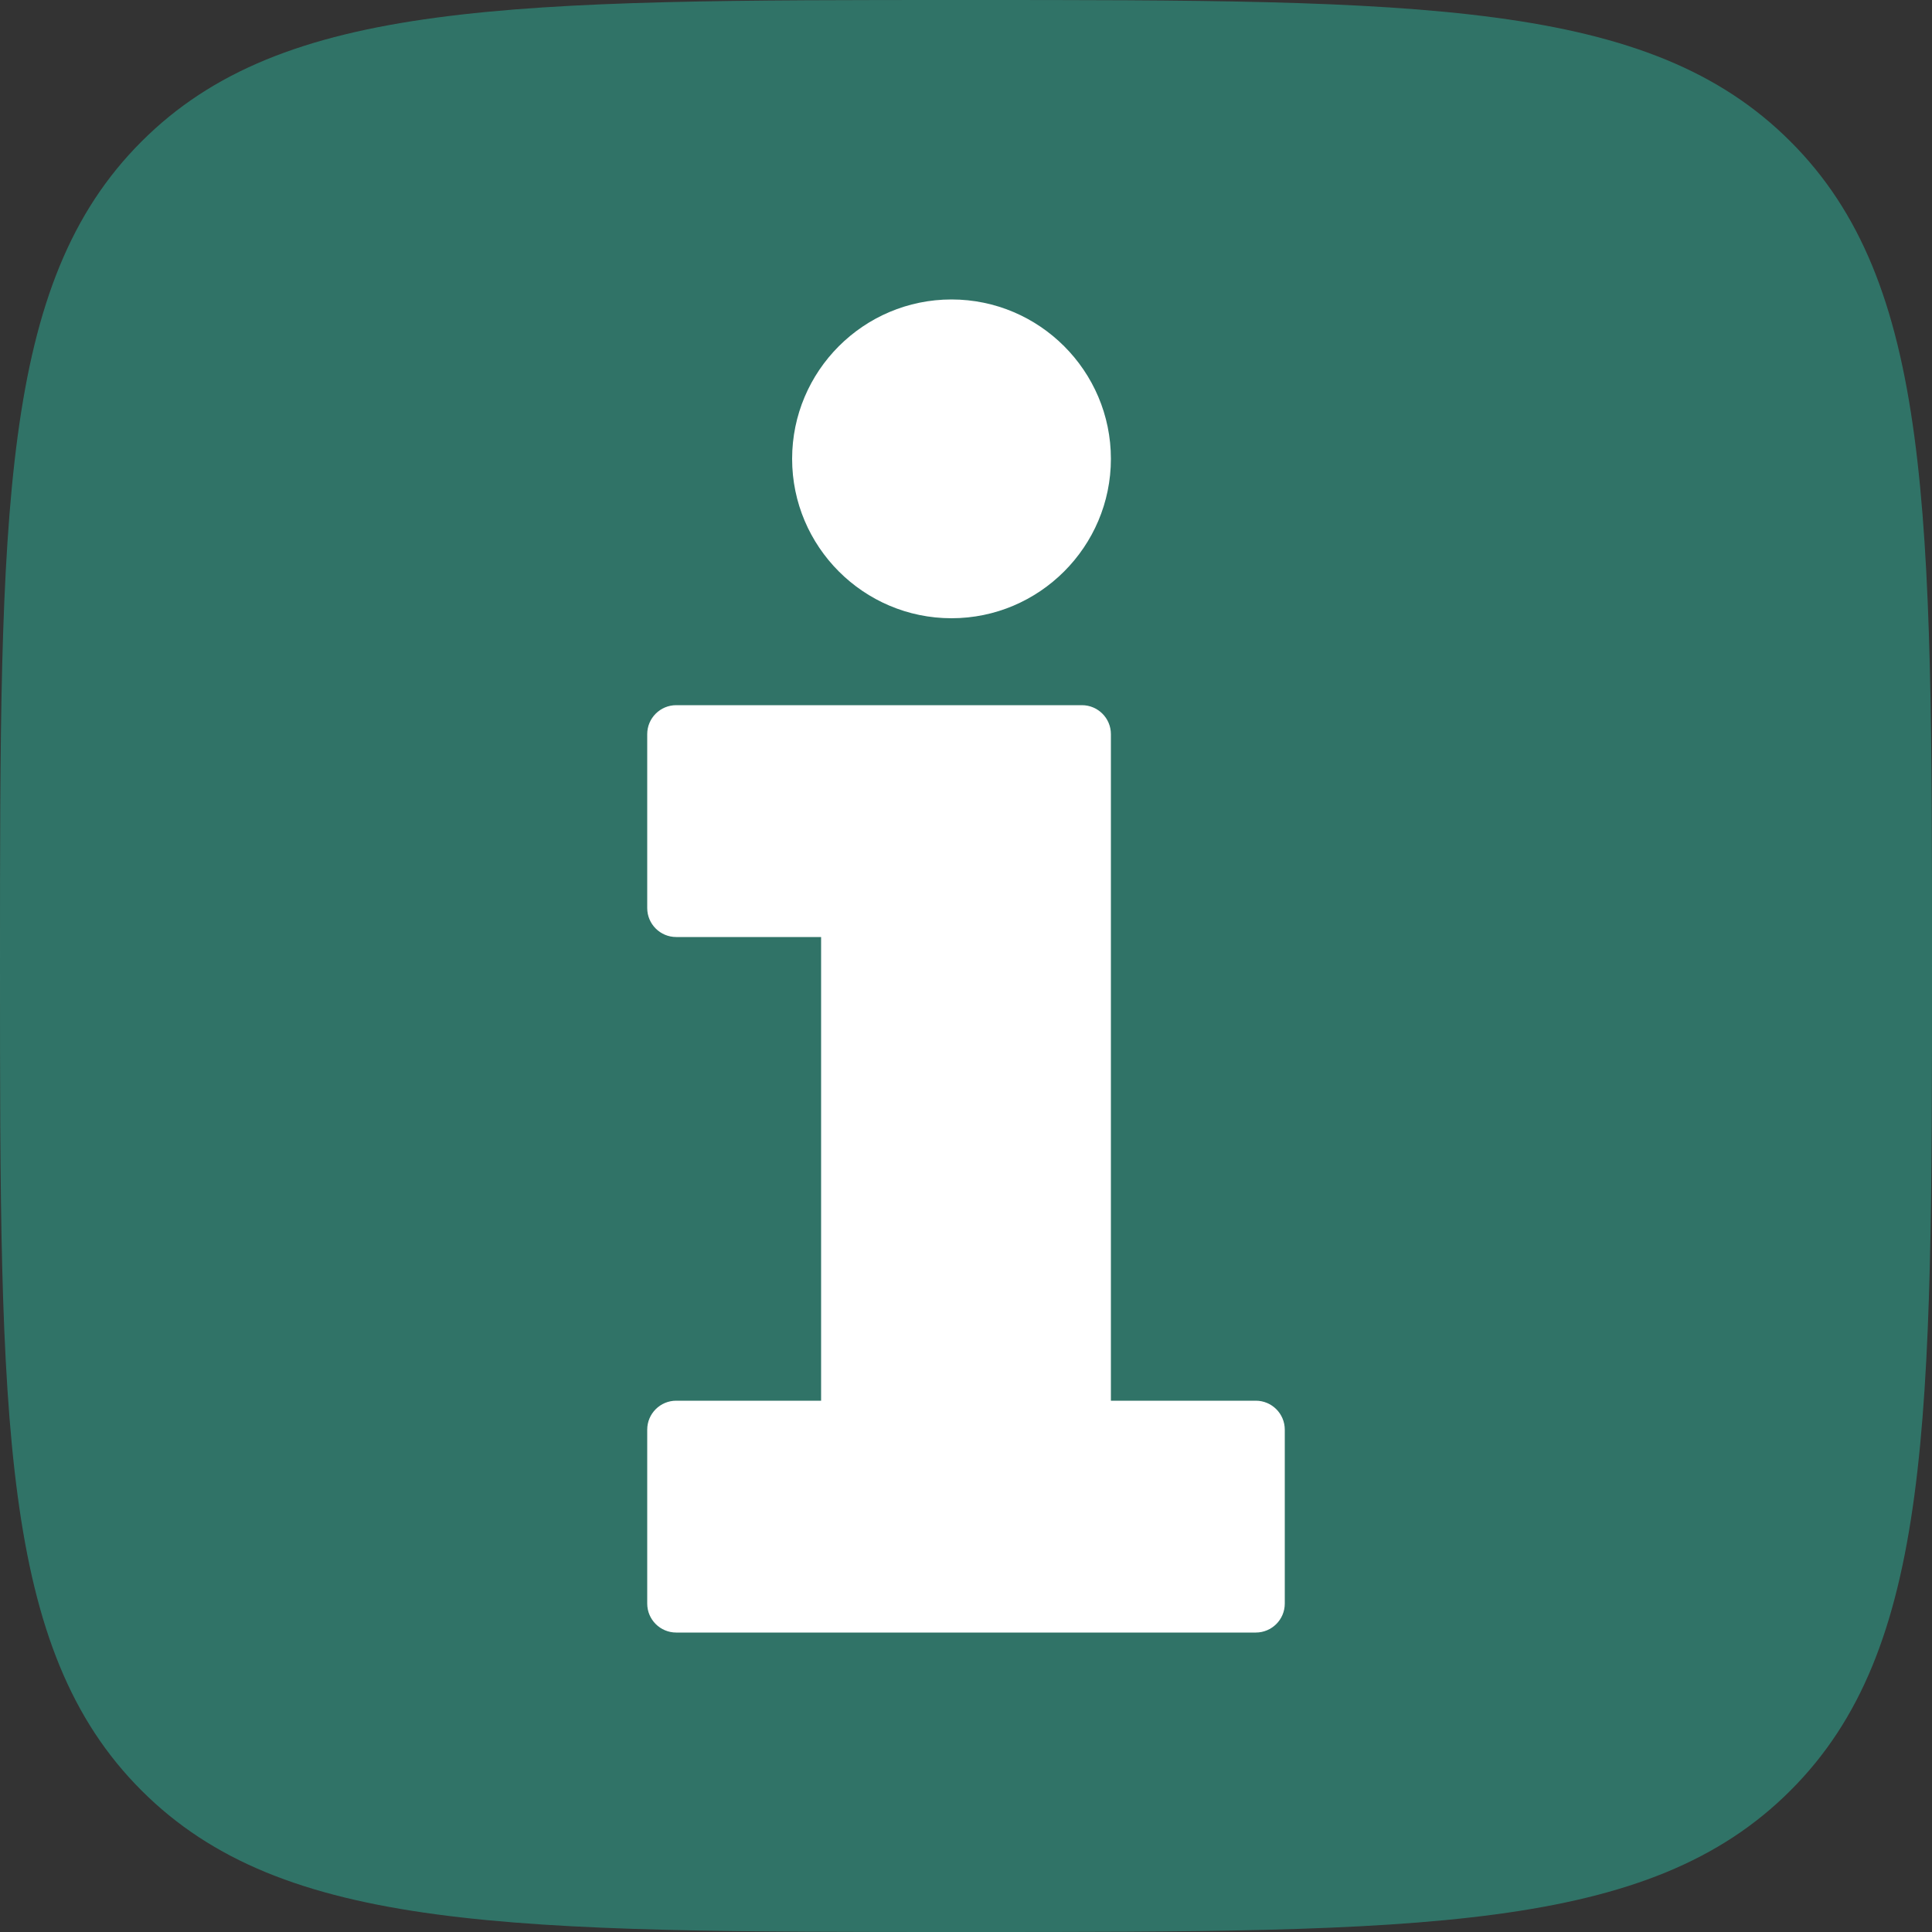 <svg width="16" height="16" viewBox="0 0 16 16" fill="none" xmlns="http://www.w3.org/2000/svg">
<rect x="0" y="0" width="16" height="16" fill="#333333" stroke="none"/>
<path opacity="0.5" d="M0 8C0 4.229 0 2.343 1.172 1.172C2.343 0 4.229 0 8 0C11.771 0 13.657 0 14.828 1.172C16 2.343 16 4.229 16 8C16 11.771 16 13.657 14.828 14.828C13.657 16 11.771 16 8 16C4.229 16 2.343 16 1.172 14.828C0 13.657 0 11.771 0 8Z" fill="#2EB49C"/>
<path d="M7.88 2.48C7.152 2.48 6.56 3.072 6.56 3.8C6.56 4.527 7.152 5.12 7.88 5.12C8.607 5.12 9.2 4.527 9.2 3.8C9.2 3.072 8.607 2.48 7.88 2.48ZM5.6 5.84C5.468 5.84 5.36 5.947 5.36 6.08V7.52C5.36 7.653 5.468 7.76 5.6 7.76H6.8V11.6H5.6C5.468 11.6 5.36 11.707 5.36 11.84V13.28C5.36 13.413 5.468 13.52 5.6 13.52H10.4C10.532 13.52 10.64 13.413 10.64 13.28V11.84C10.64 11.707 10.532 11.6 10.4 11.6H9.2V6.08C9.2 5.947 9.092 5.84 8.96 5.84H5.6Z" fill="white"/>
</svg>
